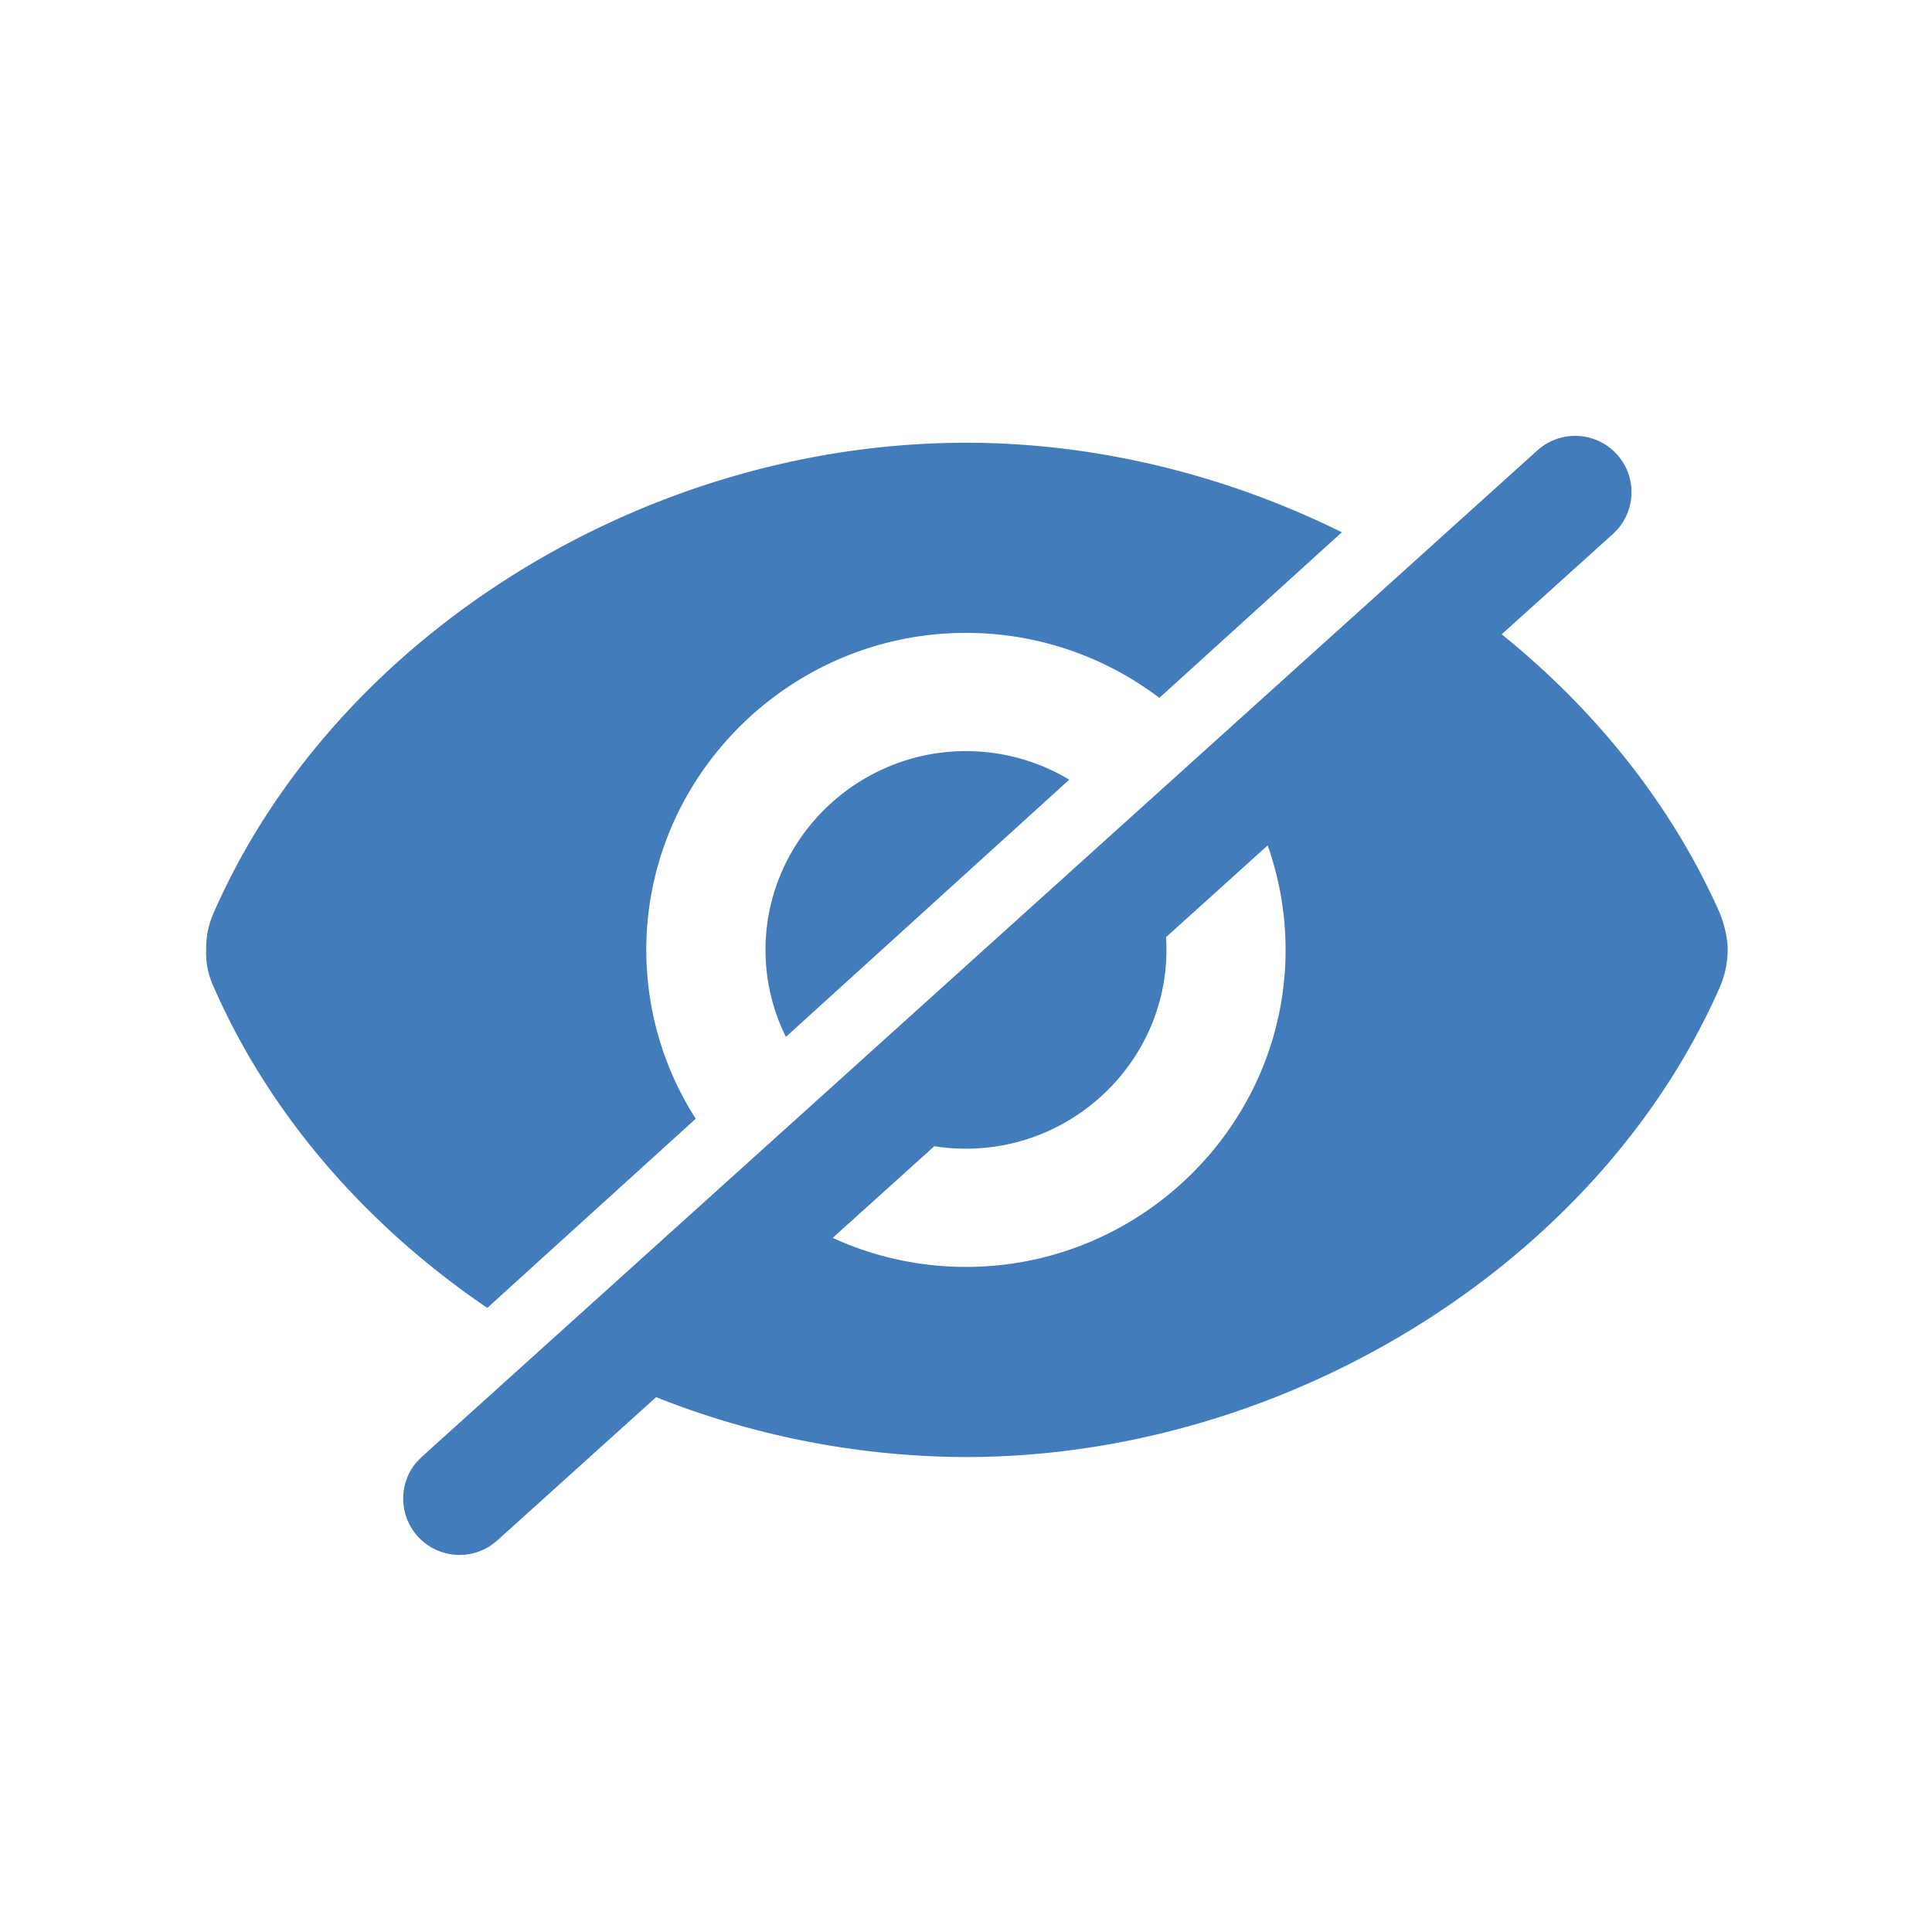 <?xml version="1.0" standalone="no"?><!DOCTYPE svg PUBLIC "-//W3C//DTD SVG 1.1//EN" "http://www.w3.org/Graphics/SVG/1.1/DTD/svg11.dtd"><svg t="1612849765268" class="icon" viewBox="0 0 1024 1024" version="1.1" xmlns="http://www.w3.org/2000/svg" p-id="34963" xmlns:xlink="http://www.w3.org/1999/xlink" width="128" height="128"><defs><style type="text/css"></style></defs><path d="M856.974 240.811c10.24 11.264 10.24 28.217 0.569 39.481l-2.617 2.702-58.994 53.191c49.692 40.107 89.941 90.197 115.228 146.944 0.768 1.764 4.551 11.065 4.551 20.338a51.2 51.2 0 0 1-3.726 18.716C847.986 669.355 681.956 772.267 512 772.267a448 448 0 0 1-164.238-31.744l-84.196 75.947a29.867 29.867 0 0 1-42.752-41.529l2.617-2.674 591.36-533.504a29.867 29.867 0 0 1 42.183 2.048zM512 234.667c69.348 0 137.956 17.152 199.196 47.445l-96.711 87.78A169.244 169.244 0 0 0 512 335.445c-93.184 0-169.444 75.662-169.444 168.021 0 32.825 9.614 63.545 26.197 89.486L258.276 693.22c-63.886-43.378-115.484-102.286-145.294-170.78a41.7 41.7 0 0 1-3.698-18.972 45.568 45.568 0 0 1 4.21-20.196C177.835 336.896 341.788 234.667 512 234.667z m159.886 213.419l-53.874 48.64c0.171 2.219 0.228 4.466 0.228 6.741 0 57.913-47.815 105.358-106.24 105.358-5.689 0-11.292-0.427-16.782-1.308l-53.874 48.583a169.074 169.074 0 0 0 70.656 15.388c93.184 0 169.387-75.662 169.387-168.021 0-19.371-3.356-38.03-9.5-55.381zM512 398.108c19.968 0 38.684 5.518 54.727 15.132l-150.187 136.334a103.737 103.737 0 0 1-10.809-46.108c0-57.913 47.844-105.358 106.268-105.358z" fill="#437cba" p-id="34964"></path></svg>